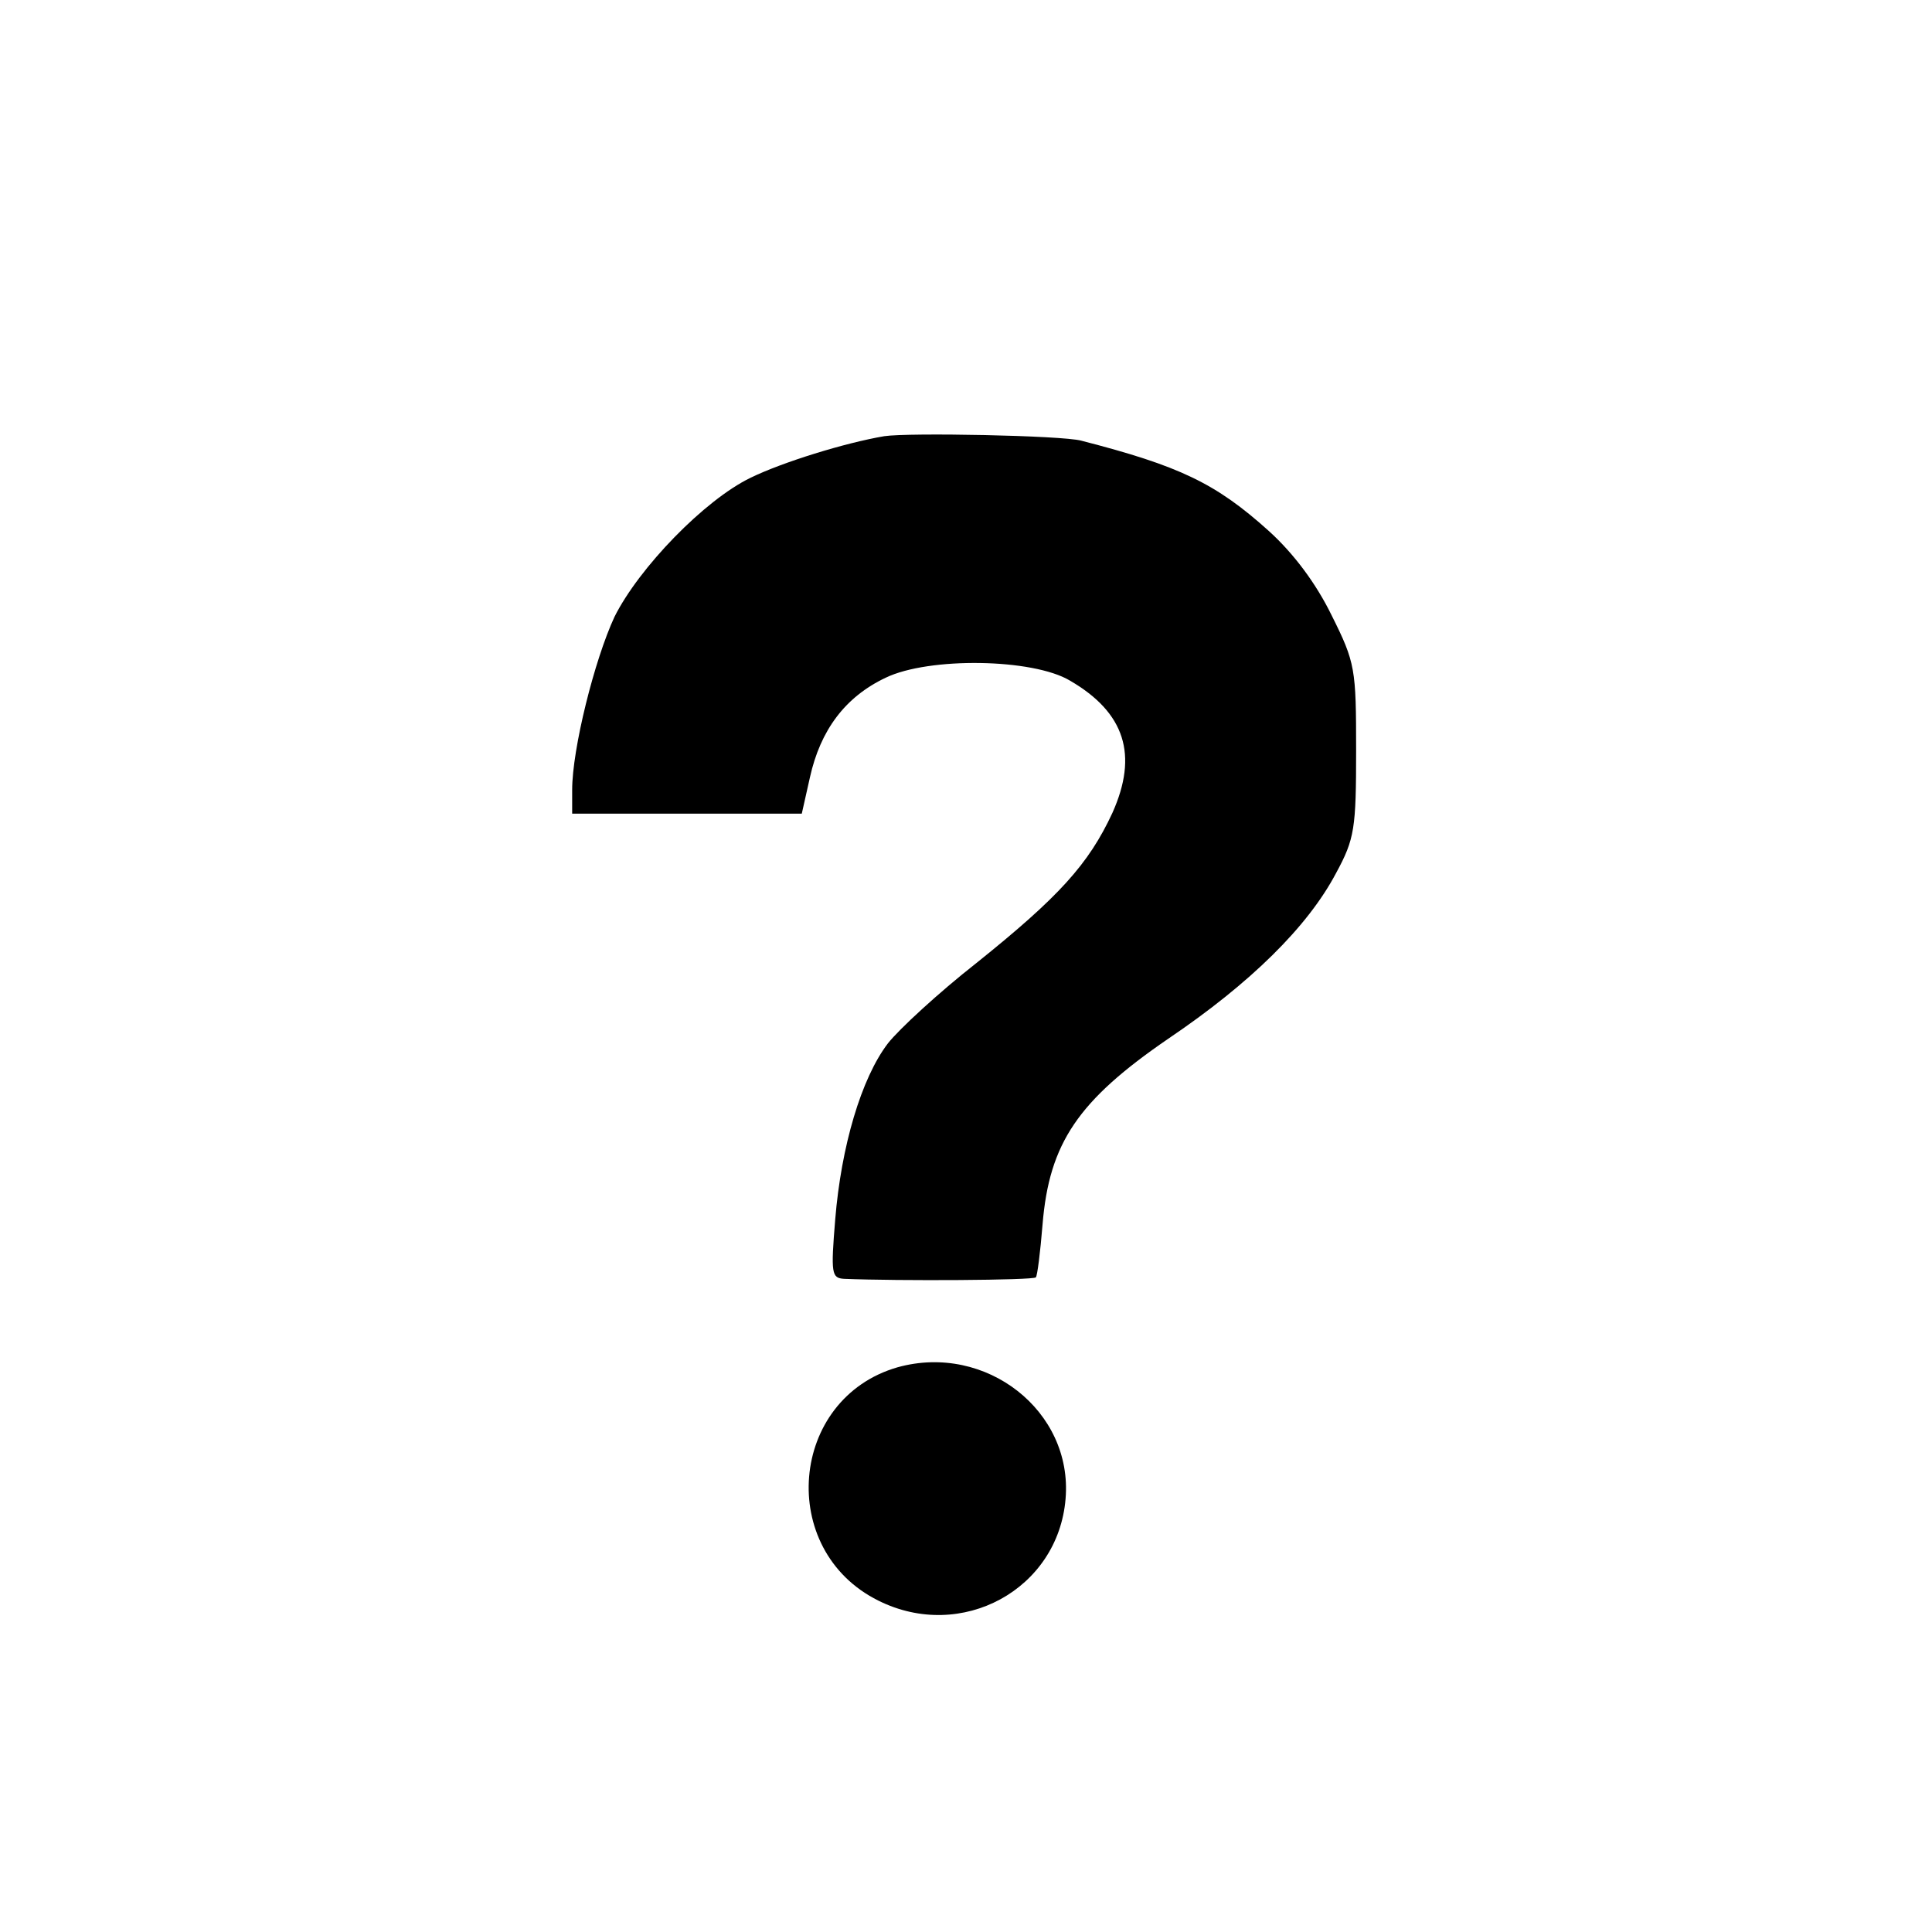 <?xml version="1.0" standalone="no"?>
<!DOCTYPE svg PUBLIC "-//W3C//DTD SVG 20010904//EN"
 "http://www.w3.org/TR/2001/REC-SVG-20010904/DTD/svg10.dtd">
<svg version="1.0" xmlns="http://www.w3.org/2000/svg"
 width="260pt" height="260pt" viewBox="0 0 260 260"
 preserveAspectRatio="xMidYMid meet">
<g transform="translate(0,260) scale(0.1,-0.1)"
fill="#000000" stroke="none">
<path d="M1190 2013 c-53 -9 -137 -35 -180 -56 -62 -30 -150 -121 -183 -187
-27 -58 -57 -178 -57 -233 l0 -32 155 0 154 0 11 49 c14 63 47 108 102 134 58
28 198 26 248 -4 74 -43 92 -100 57 -178 -32 -69 -72 -113 -183 -202 -51 -40
-104 -89 -119 -108 -36 -47 -63 -139 -71 -237 -6 -73 -5 -79 12 -80 73 -3 255
-2 258 2 2 2 6 34 9 71 9 110 48 167 169 250 111 75 188 151 226 223 25 46 27
60 27 165 0 110 -1 118 -33 182 -21 43 -51 83 -84 113 -72 65 -121 88 -253
122 -26 7 -232 11 -265 6z"/>
<path d="M1208 760 c-146 -42 -163 -246 -26 -314 112 -56 242 15 252 137 10
118 -107 210 -226 177z"/>
</g>
</svg>
